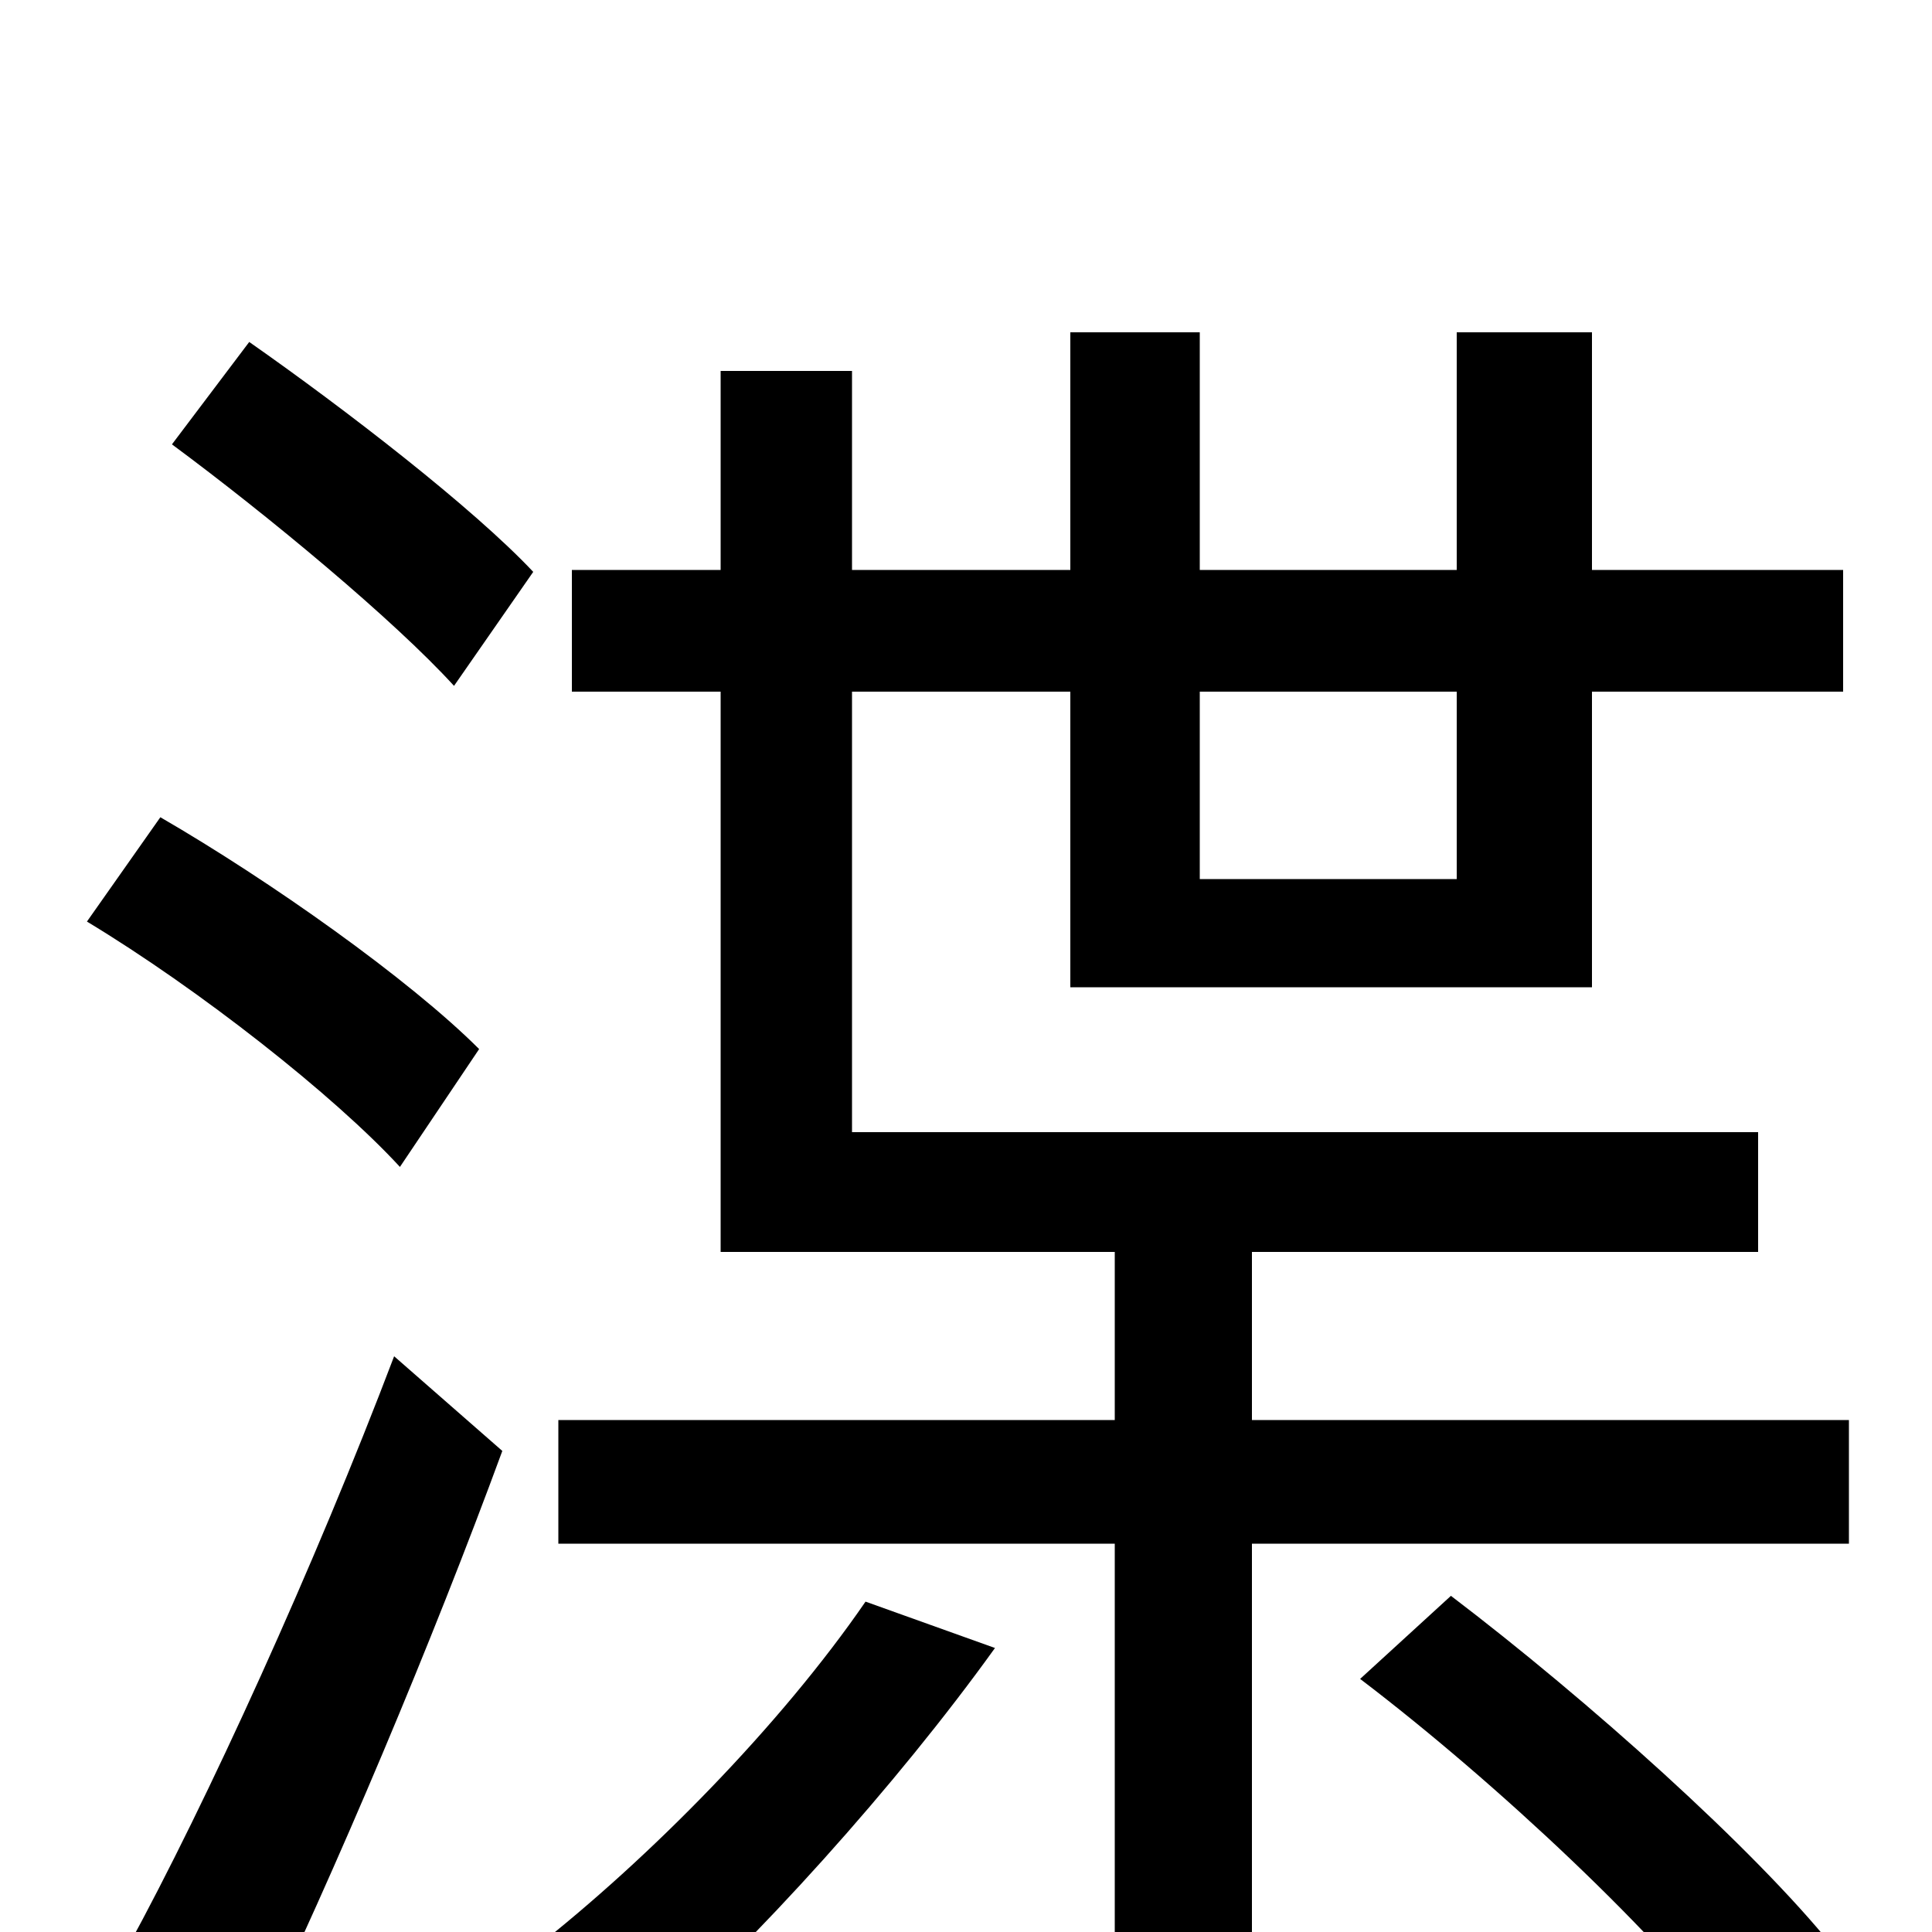 <svg xmlns="http://www.w3.org/2000/svg" viewBox="0 -1000 1000 1000">
	<path fill="#000000" d="M276 -704C245 -737 179 -788 129 -823L89 -770C139 -733 204 -679 235 -645ZM248 -457C212 -493 140 -544 83 -577L45 -523C103 -488 173 -433 207 -396ZM130 59C174 -32 224 -151 260 -249L204 -298C163 -190 107 -67 66 8ZM448 -171C404 -107 336 -38 276 9C292 20 319 45 331 58C391 5 464 -76 515 -147ZM704 -131C775 -77 860 3 899 56L949 8C908 -43 822 -120 751 -174ZM754 -642V-545H621V-642ZM648 -265V-352H910V-414H441V-642H554V-489H824V-642H954V-705H824V-828H754V-705H621V-828H554V-705H441V-808H373V-705H296V-642H373V-352H577V-265H289V-201H577V77H648V-201H957V-265Z"/>
</svg>